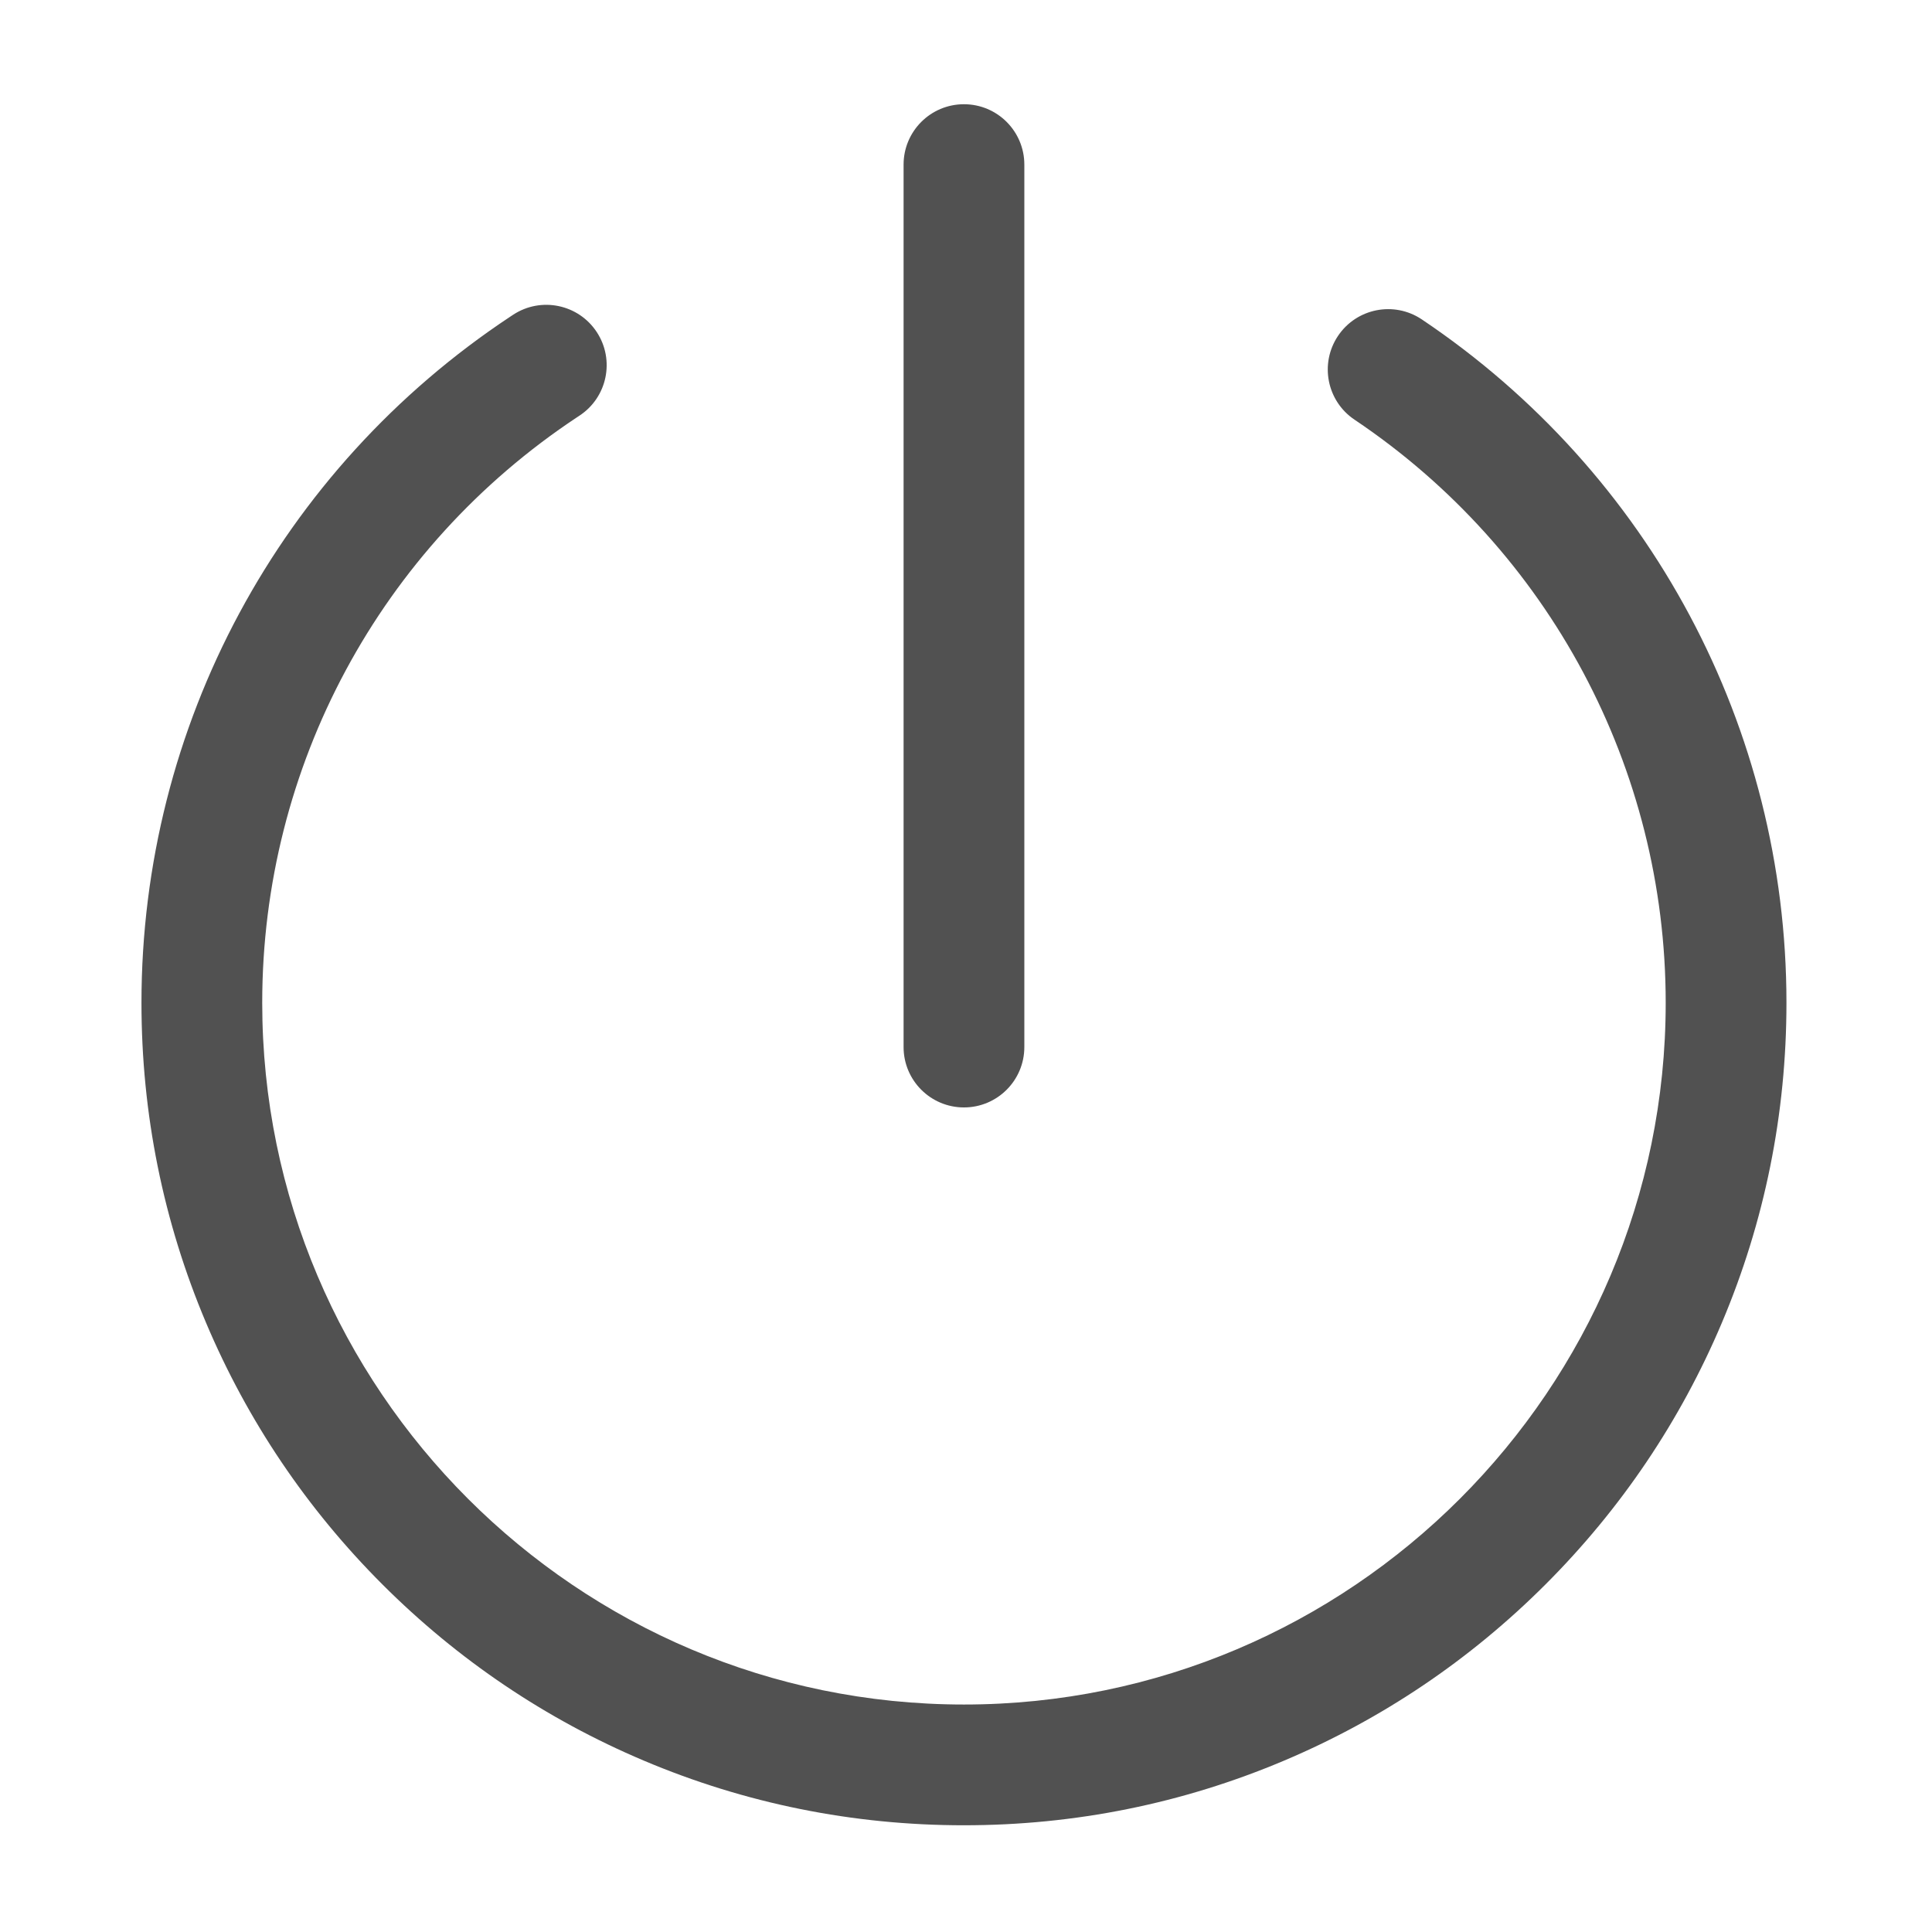 <?xml version="1.0" standalone="no"?><!DOCTYPE svg PUBLIC "-//W3C//DTD SVG 1.1//EN" "http://www.w3.org/Graphics/SVG/1.1/DTD/svg11.dtd"><svg t="1616716868888" class="icon" viewBox="0 0 1024 1024" version="1.1" xmlns="http://www.w3.org/2000/svg" p-id="6142" xmlns:xlink="http://www.w3.org/1999/xlink" width="200" height="200"><defs><style type="text/css"></style></defs><path d="M510.918 967.433c-58.837 0-115.931-11.53-169.696-34.271-51.915-21.958-98.532-53.386-138.558-93.411s-71.454-86.644-93.412-138.558c-22.741-53.766-34.271-110.859-34.271-169.696 0-146.698 73.122-282.681 195.6-363.755l1.409-0.929c14.775-9.696 34.615-5.577 44.31 9.199 9.696 14.776 5.577 34.614-9.199 44.31l-1.176 0.775c-104.542 69.201-166.944 185.234-166.944 310.399 0 205.087 166.85 371.937 371.937 371.937 205.086 0 371.937-166.85 371.937-371.937 0-124.206-61.66-239.744-164.942-309.065-14.674-9.849-18.585-29.729-8.736-44.404s29.731-18.585 44.403-8.737c121.023 81.229 193.275 216.633 193.275 362.206 0 58.837-11.53 115.931-34.271 169.696-21.958 51.914-53.386 98.532-93.411 138.558s-86.644 71.453-138.559 93.411c-53.764 22.741-110.858 34.272-169.696 34.272z" fill="#515151" p-id="6143"></path><path d="M510.918 586.962c-17.673 0-32-14.327-32-32V87.245c0-17.673 14.327-32 32-32s32 14.327 32 32v467.717c0 17.673-14.326 32-32 32z" fill="#515151" p-id="6144"></path></svg>